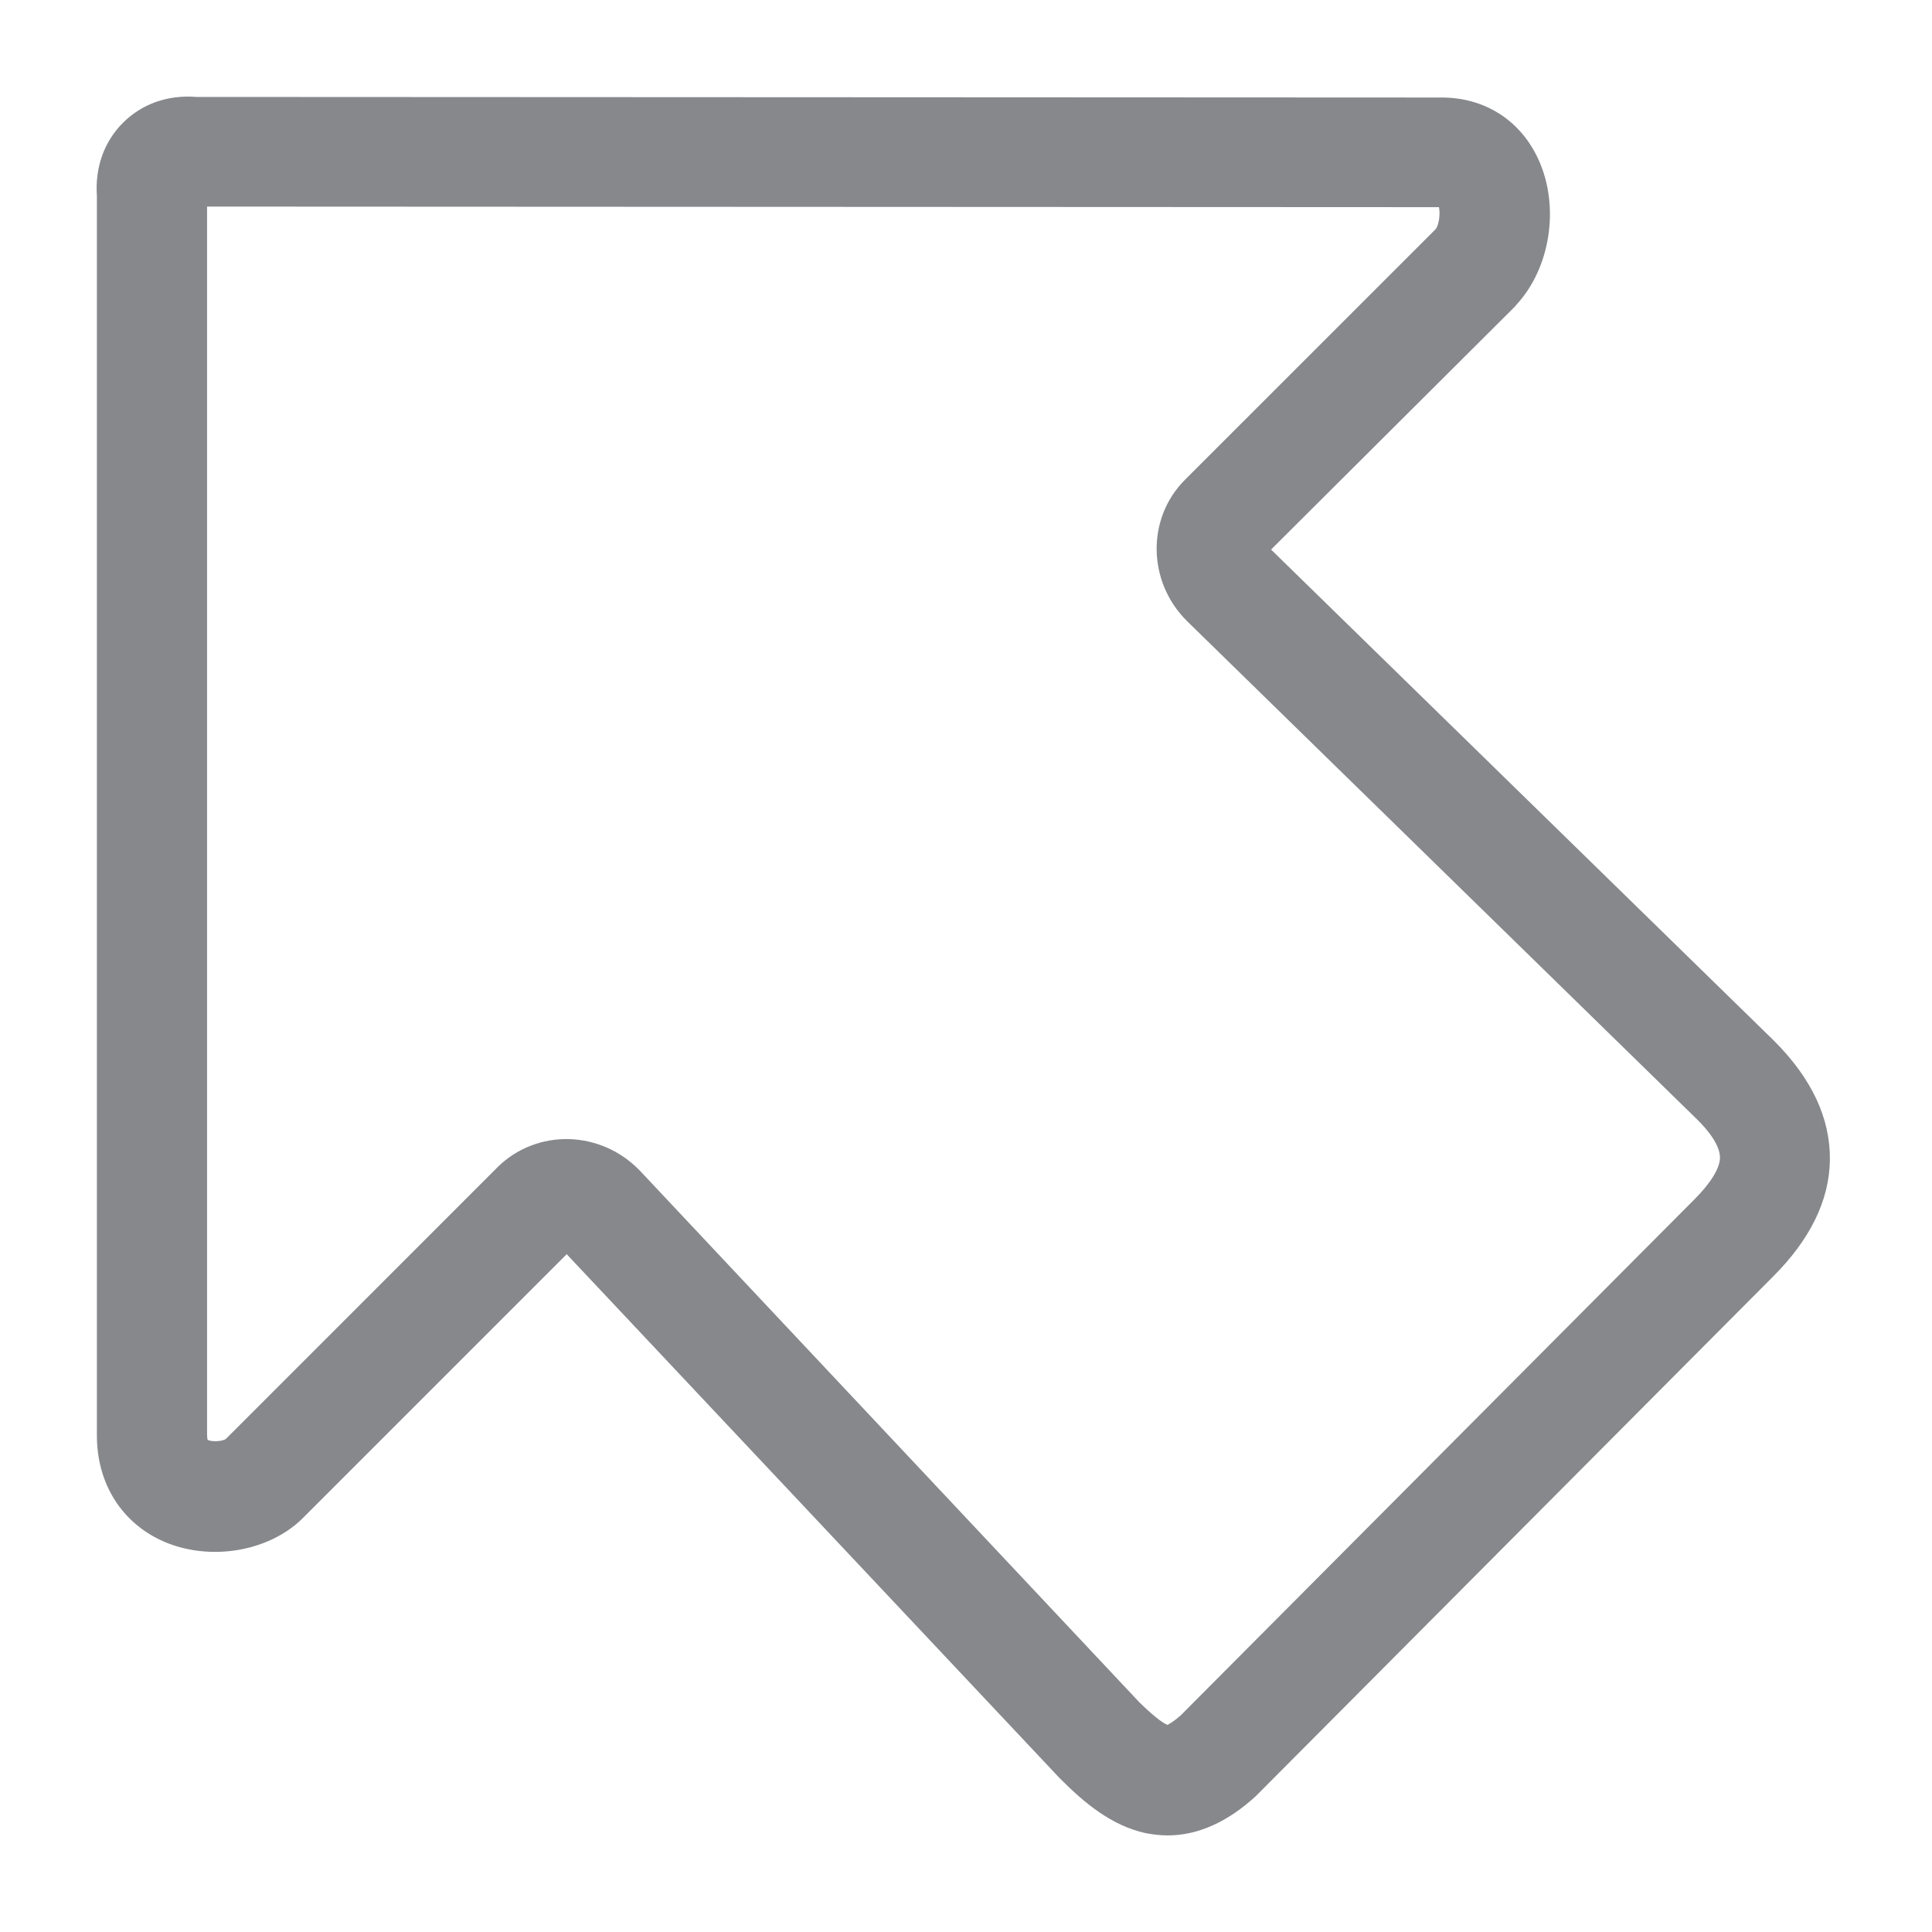 <svg width="40" height="40" viewBox="0 0 40 40" fill="none" xmlns="http://www.w3.org/2000/svg">
<path d="M24.177 38C24.022 38 23.873 37.982 23.719 37.953C23.006 37.798 22.435 37.311 21.972 36.847L21.942 36.818L11.733 25.967L6.26 31.44L6.243 31.457C5.541 32.129 4.347 32.325 3.402 31.921C2.523 31.541 2 30.715 2.006 29.704V4.063C1.964 3.469 2.154 2.934 2.546 2.542C2.939 2.15 3.473 1.96 4.068 2.007L29.834 2.019C30.737 2.013 31.492 2.494 31.86 3.32C32.294 4.289 32.098 5.543 31.402 6.303C31.391 6.315 31.379 6.327 31.373 6.339L26.316 11.378L36.721 21.54L36.733 21.552C37.511 22.33 37.897 23.156 37.886 24.018C37.874 24.855 37.475 25.67 36.697 26.442L26.037 37.15L26.001 37.186C25.413 37.727 24.794 38 24.177 38ZM23.588 35.243C23.951 35.599 24.111 35.688 24.171 35.712C24.206 35.694 24.295 35.647 24.444 35.516L35.087 24.826C35.419 24.493 35.604 24.19 35.61 23.976C35.616 23.709 35.354 23.388 35.128 23.168L24.581 12.864L24.569 12.852C23.755 12.038 23.737 10.73 24.533 9.934L29.727 4.741C29.792 4.652 29.822 4.426 29.792 4.289L4.287 4.277V29.704C4.287 29.758 4.293 29.794 4.299 29.811C4.377 29.853 4.591 29.847 4.674 29.794L10.301 24.166C10.687 23.78 11.234 23.566 11.787 23.584C12.328 23.602 12.833 23.822 13.219 24.208L13.243 24.232L23.588 35.243Z" fill="#86888C"/>
</svg>
